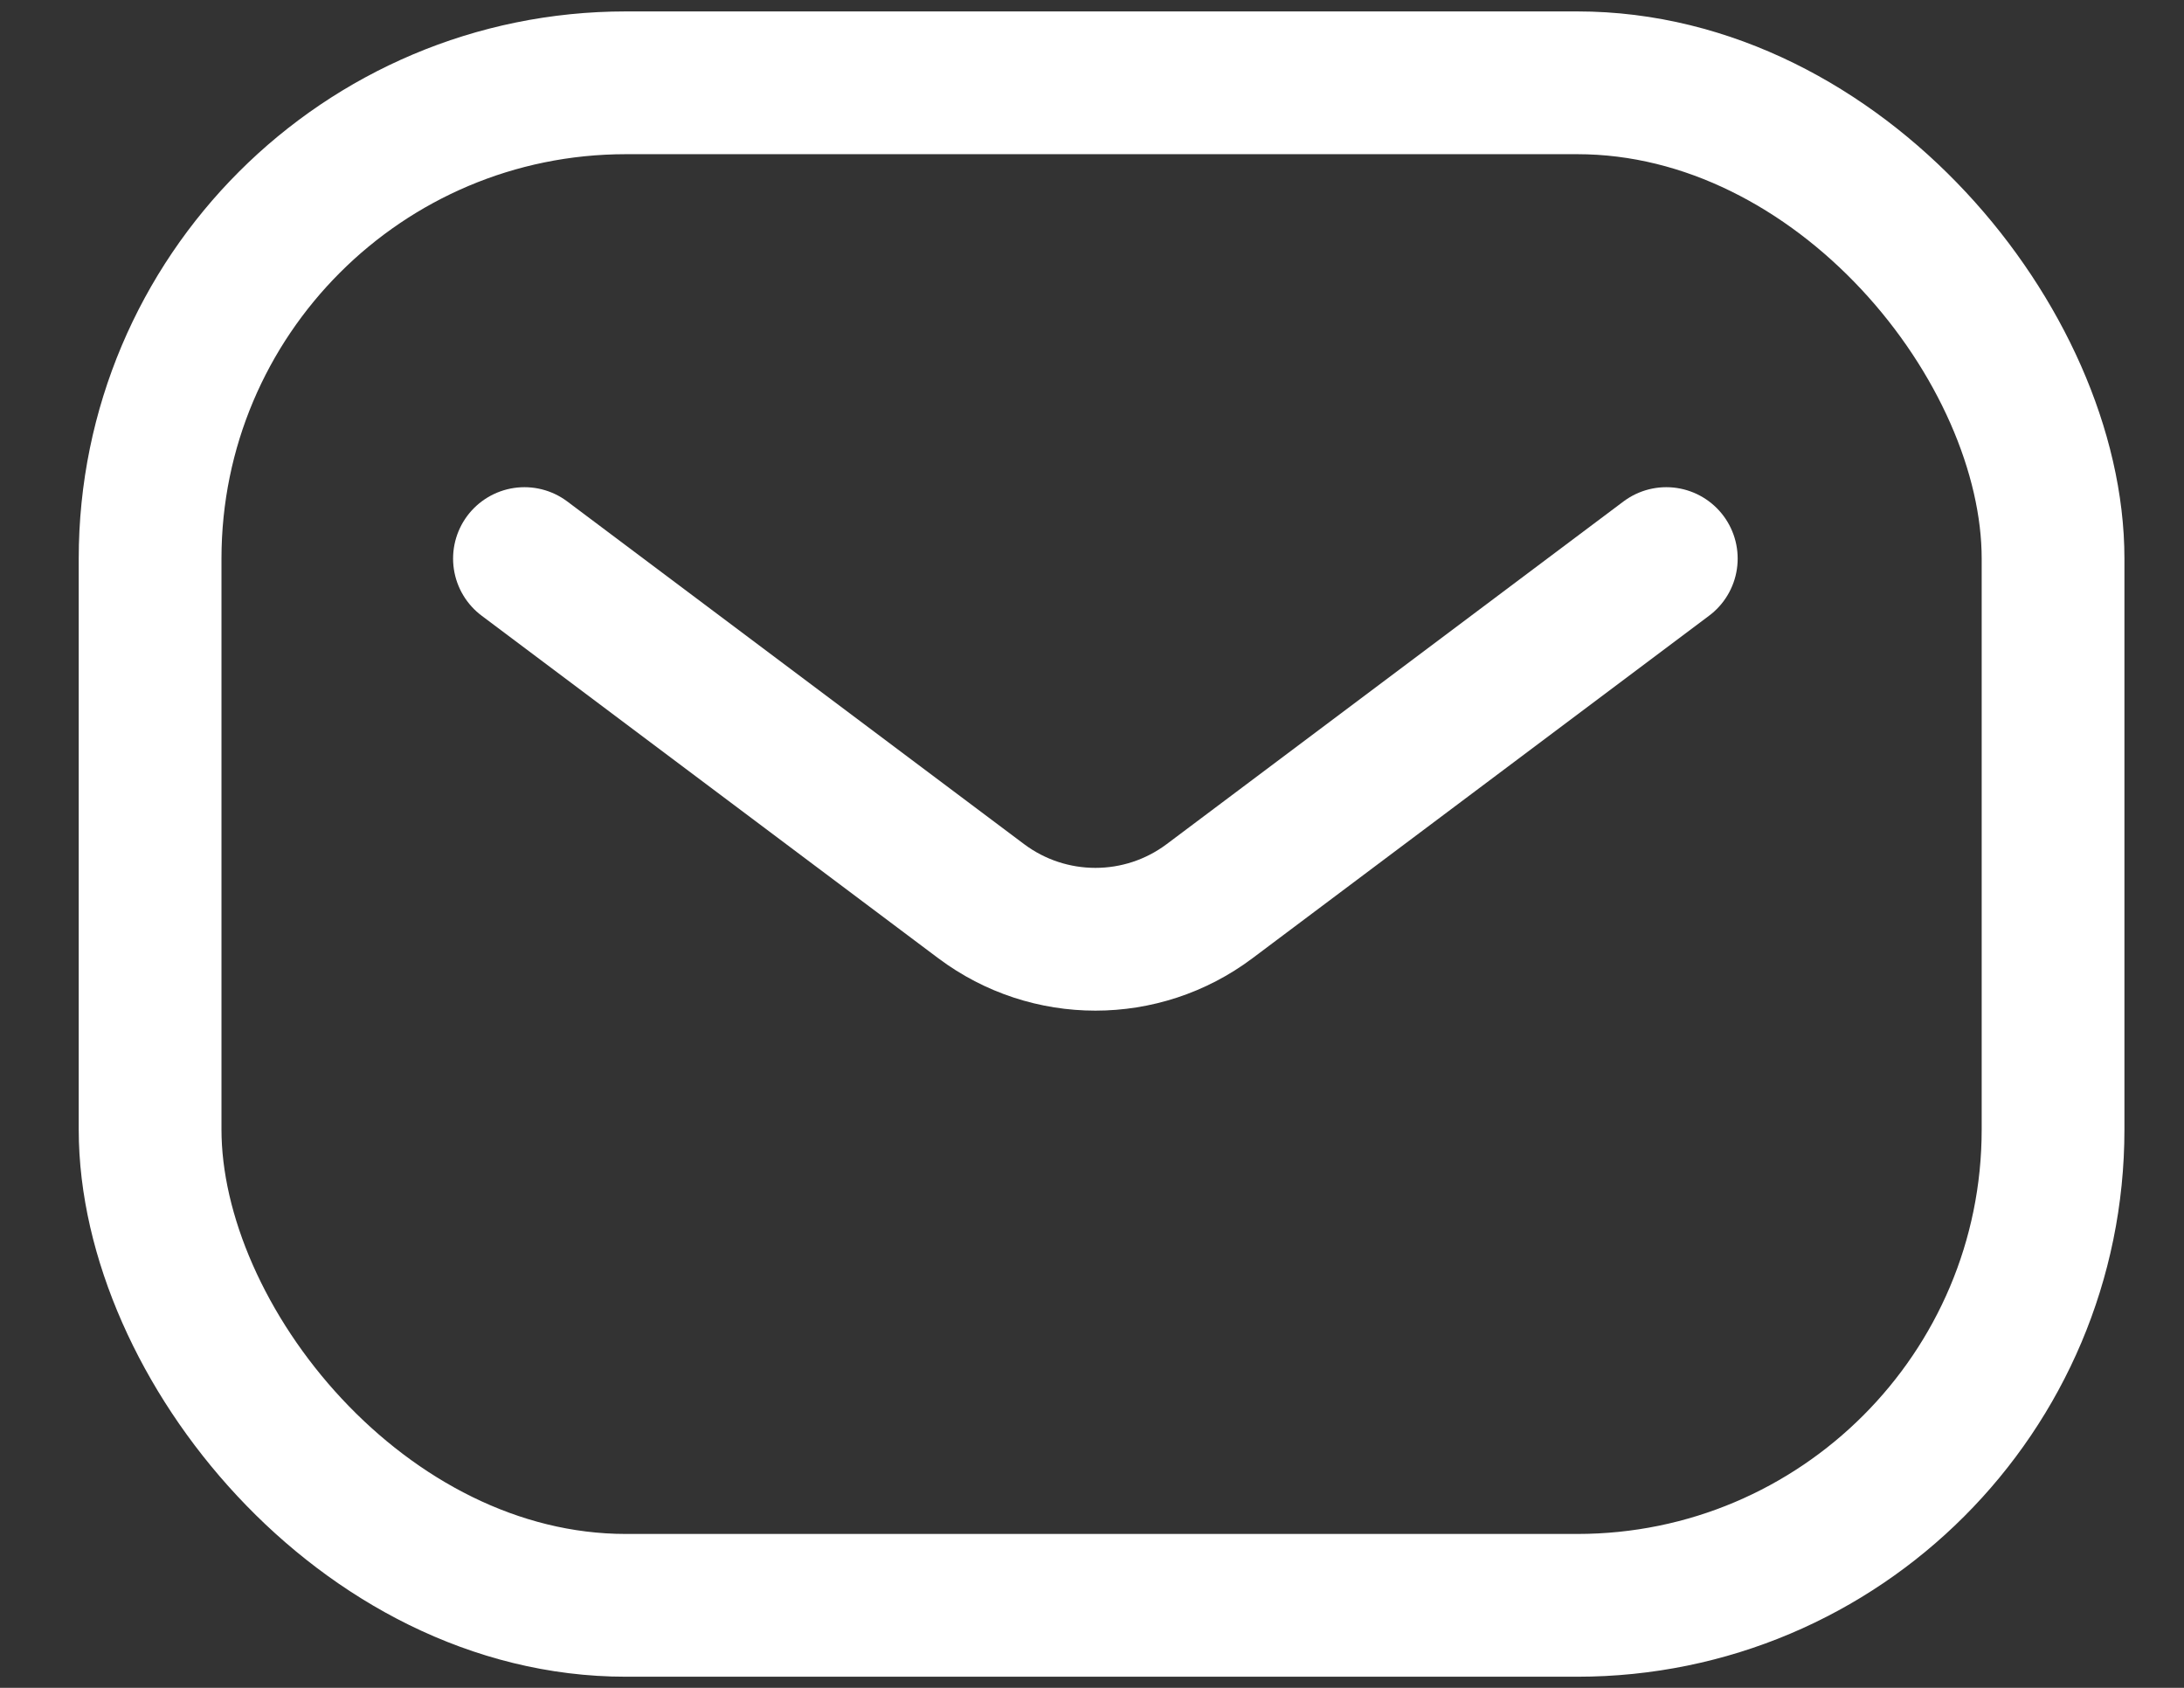 <svg width="22" height="17" viewBox="0 0 22 17" fill="none" xmlns="http://www.w3.org/2000/svg">
<rect x="0" y="0" width="22" height="17" fill="#333333" stroke="none"/>
<rect x="1.512" y="0.834" width="19.169" height="15.335" rx="4.793" stroke="white" stroke-width="1.438"/>
<path d="M5.283 5.626L9.884 9.077C10.566 9.588 11.503 9.588 12.184 9.077L16.785 5.626" stroke="white" stroke-width="1.438" stroke-linecap="round" stroke-linejoin="round"/>
</svg>
